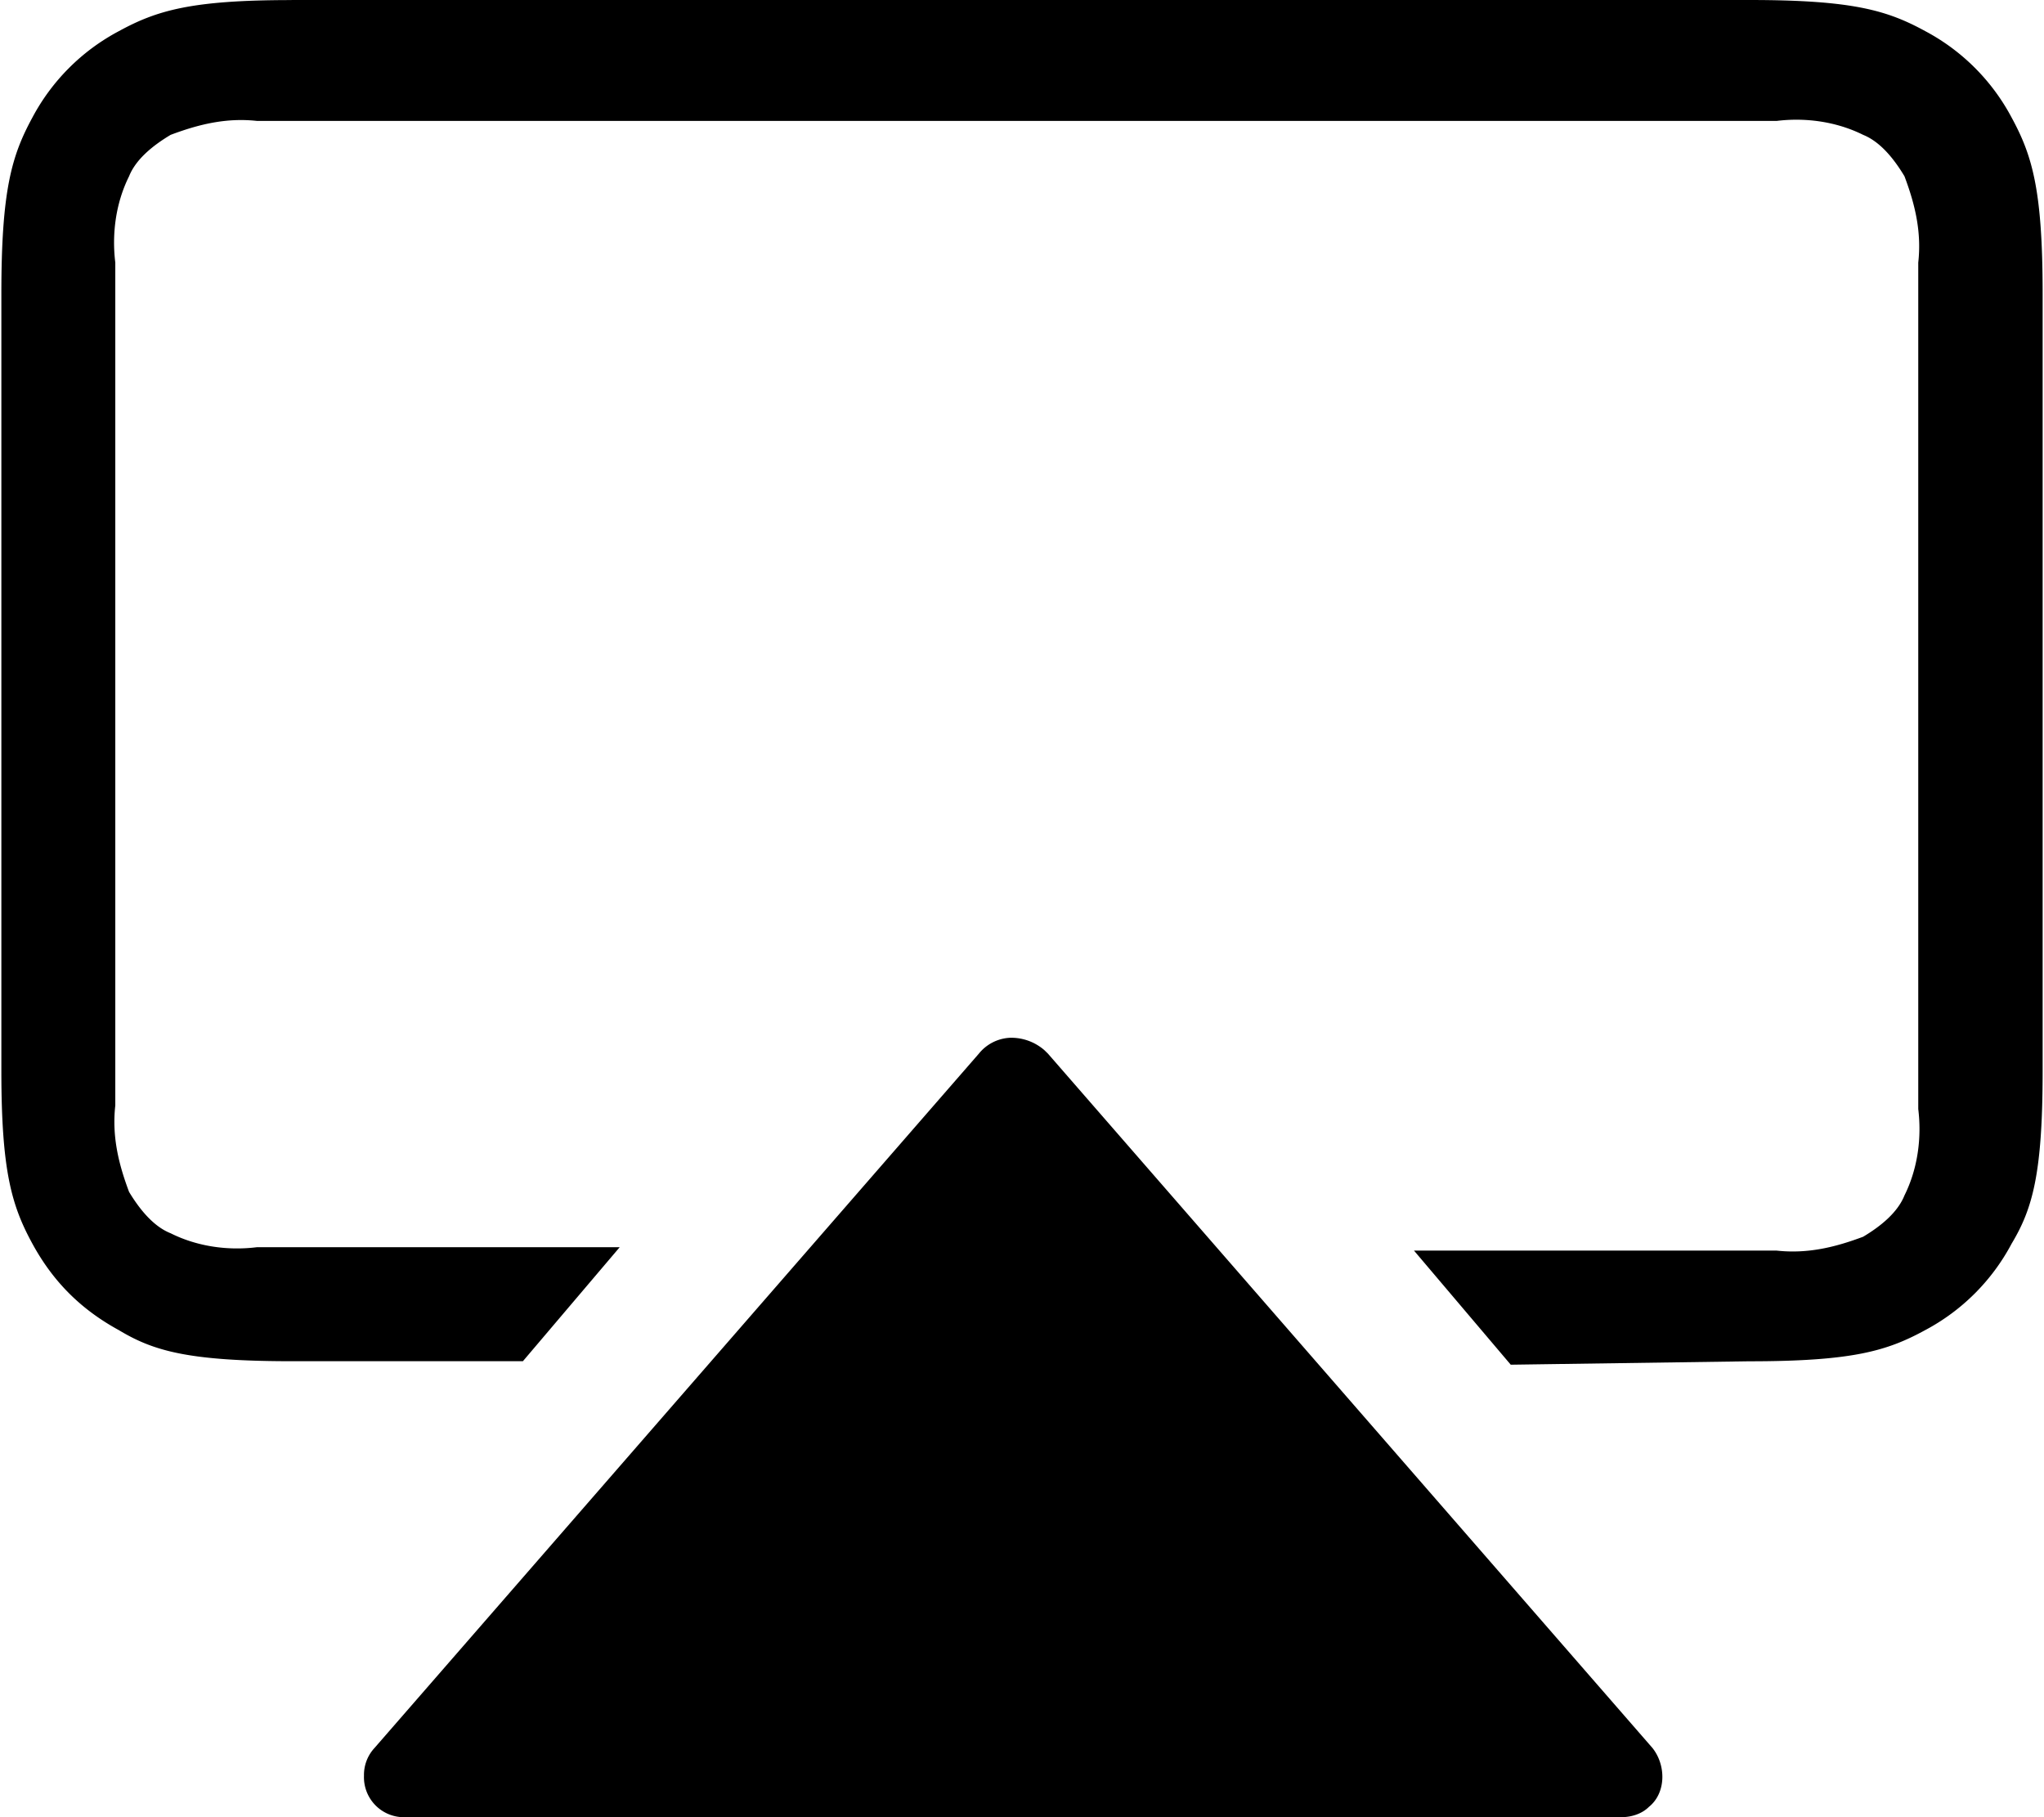 <svg fill="#000000" role="img" viewBox="0 0 27 24" xmlns="http://www.w3.org/2000/svg"><title>AirPlay Video</title><path d="M3.851 0.001c-1.324 0-1.78 0.137-2.282 0.411A2.752 2.752 0 0 0 0.428 1.552C0.155 2.055 0.018 2.51 0.018 3.878v10.266c0 1.324 0.137 1.781 0.41 2.282 0.274 0.502 0.64 0.867 1.141 1.141 0.456 0.274 0.913 0.41 2.282 0.411h3.056l1.279-1.506H3.395c-0.365 0.046-0.775-0.001-1.141-0.184-0.228-0.09-0.411-0.318-0.549-0.546-0.137-0.365-0.228-0.73-0.182-1.142V3.468c-0.045-0.365 0-0.775 0.182-1.14 0.091-0.228 0.32-0.41 0.549-0.547 0.365-0.137 0.73-0.229 1.141-0.184h20.074c0.365-0.045 0.775 0.002 1.142 0.184 0.228 0.092 0.409 0.319 0.546 0.547 0.137 0.364 0.228 0.73 0.182 1.14v11.179c0.045 0.364 0 0.775-0.182 1.141-0.091 0.228-0.318 0.41-0.546 0.546-0.365 0.137-0.73 0.228-1.142 0.183h-4.791l1.278 1.507 3.149-0.045c1.368 0 1.823-0.137 2.326-0.412a2.752 2.752 0 0 0 1.141-1.141c0.273-0.456 0.41-0.913 0.41-2.281V3.877c0-1.368-0.137-1.823-0.41-2.325a2.752 2.752 0 0 0-1.141-1.141c-0.502-0.274-0.957-0.411-2.326-0.411H3.851z m9.495 13.705a0.563 0.563 0 0 0-0.416 0.21l-7.983 9.17a0.522 0.522 0 0 0-0.139 0.366 0.528 0.528 0 0 0 0.549 0.548h16.058c0.137 0 0.275-0.045 0.366-0.136 0.228-0.183 0.229-0.549 0.047-0.778l-7.985-9.17-0.046-0.045a0.667 0.667 0 0 0-0.45-0.165z"/></svg>